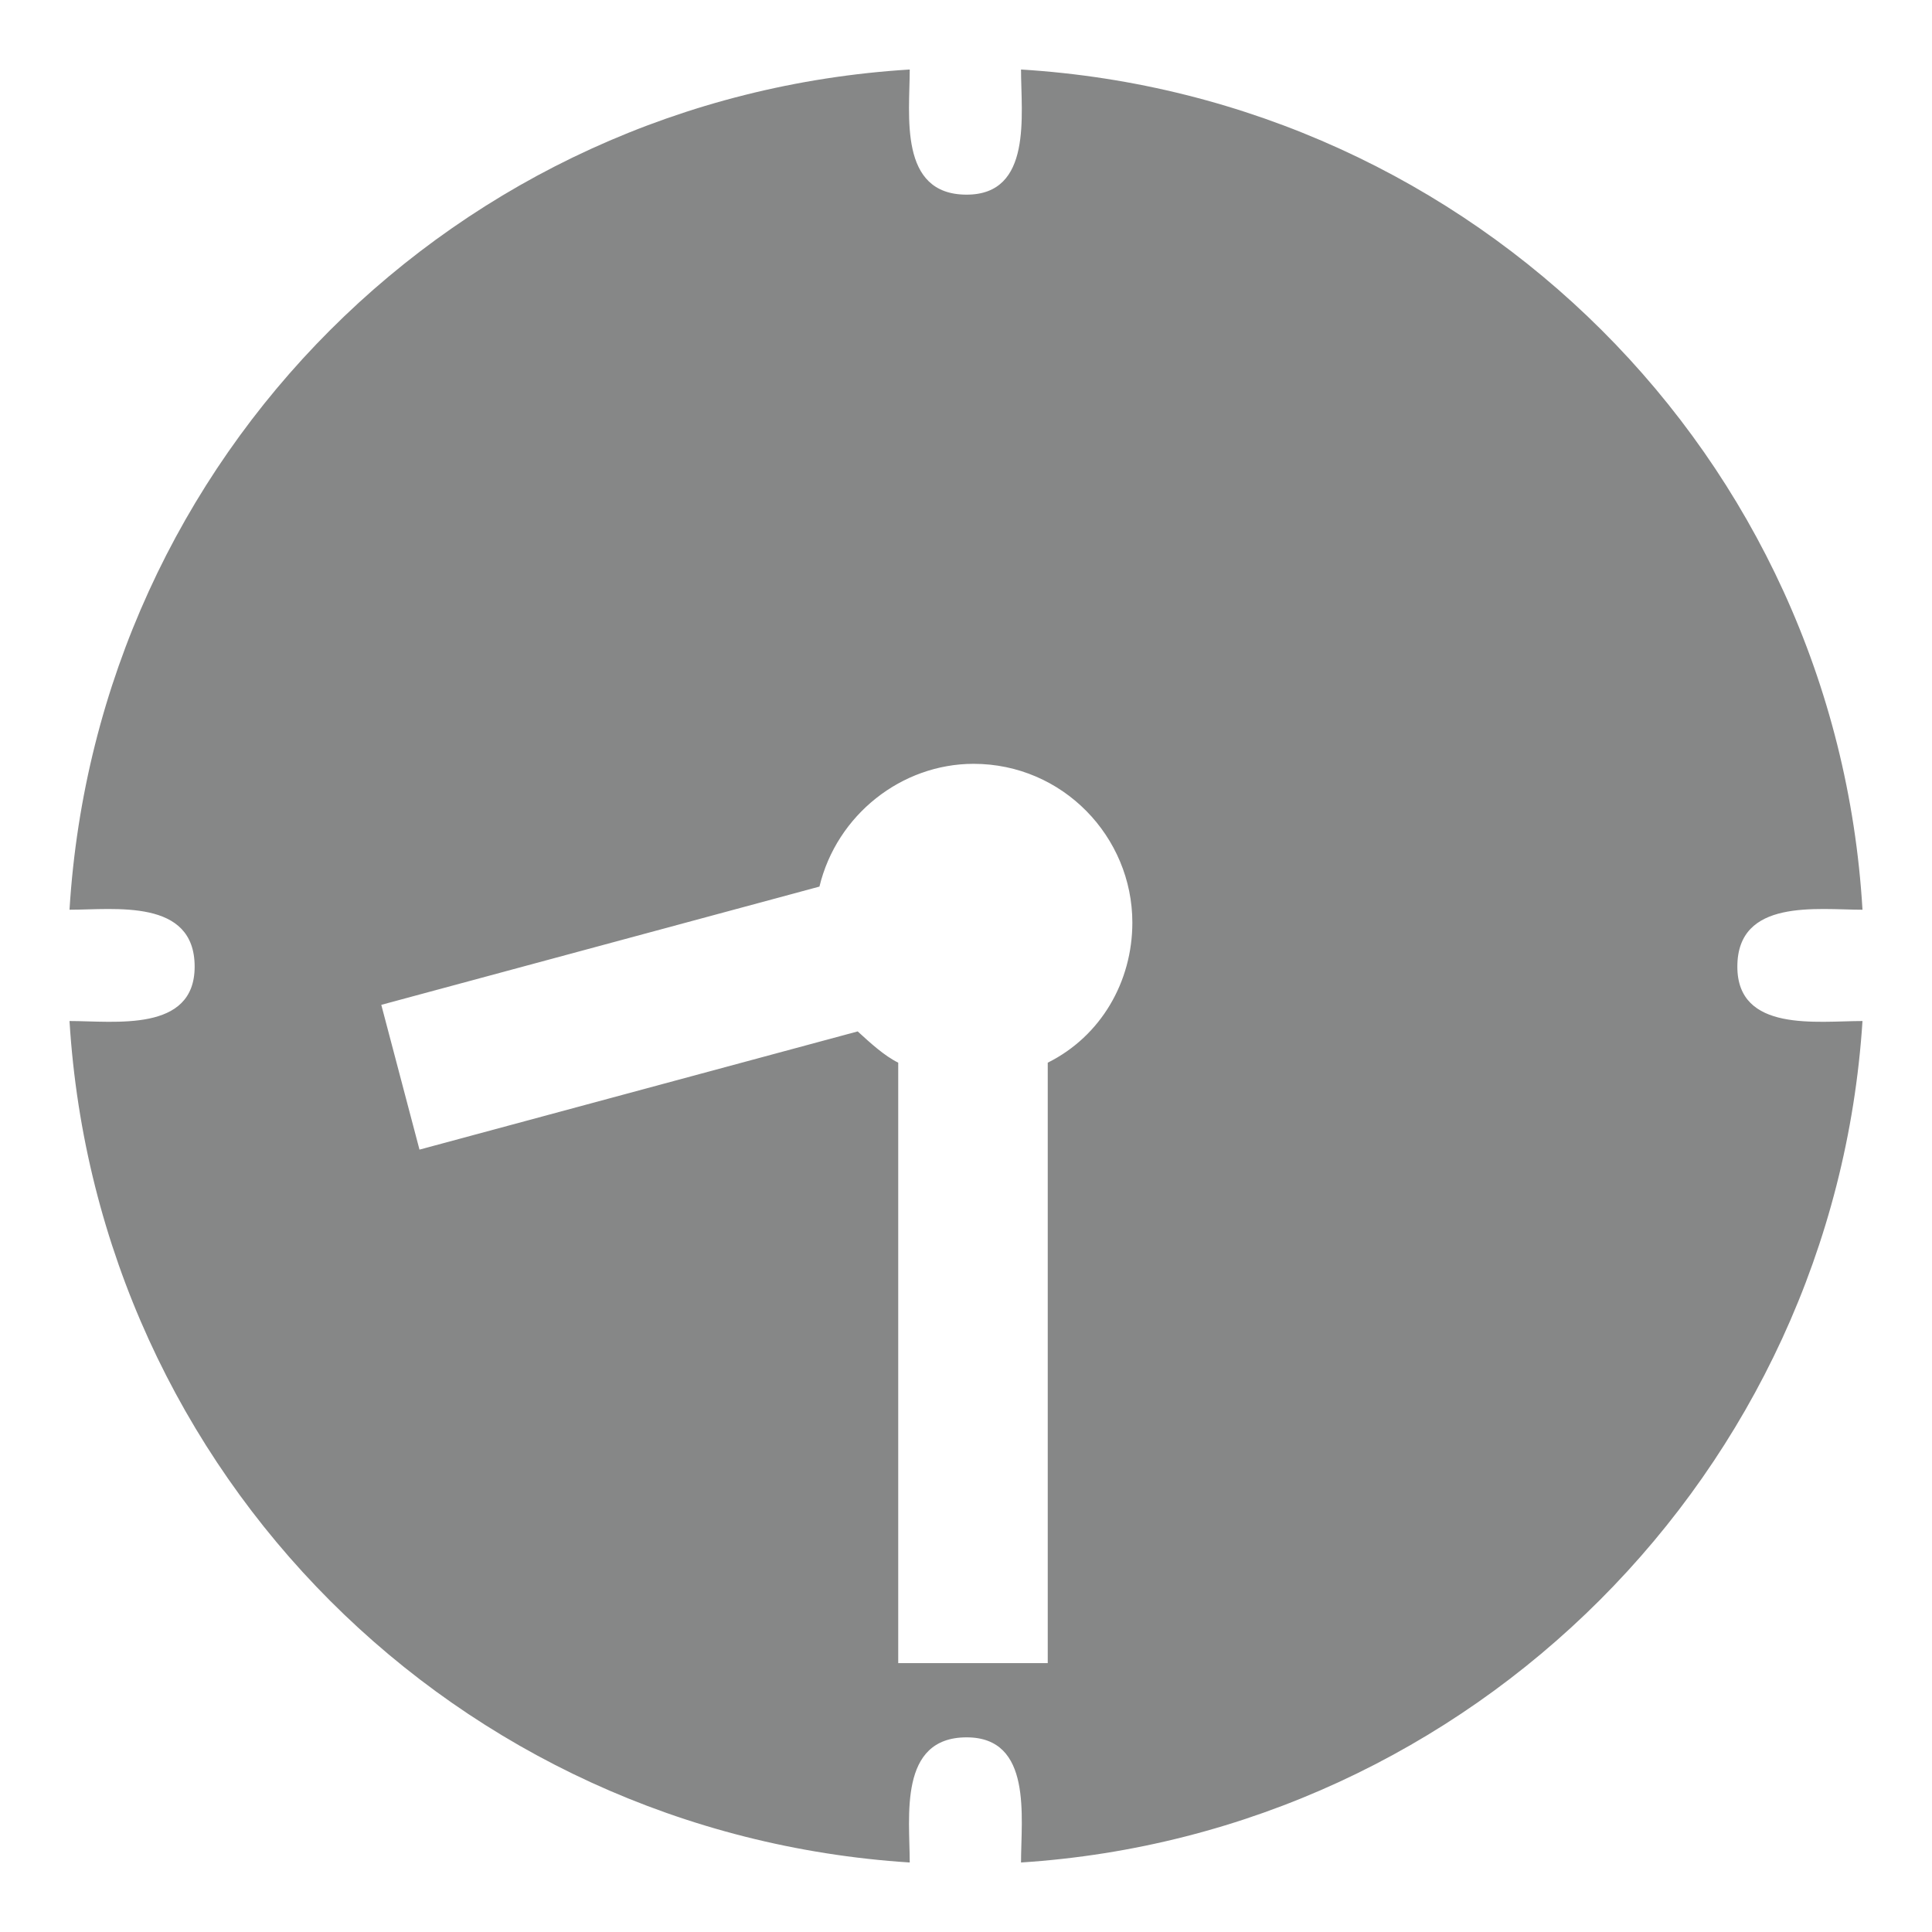 <?xml version="1.0" encoding="UTF-8"?>
<svg xmlns="http://www.w3.org/2000/svg" xmlns:xlink="http://www.w3.org/1999/xlink" width="48pt" height="48pt" viewBox="0 0 48 48" version="1.1">
<defs>
<linearGradient id="linear0" gradientUnits="userSpaceOnUse" x1="94336.7" y1="156803" x2="72796.6" y2="10379.1" gradientTransform="matrix(0.029,0,0,0.029,0,0)">
<stop offset="0" style="stop-color:rgb(34.118%,34.118%,34.118%);stop-opacity:1;"/>
<stop offset="1" style="stop-color:rgb(52.549%,52.941%,52.941%);stop-opacity:1;"/>
</linearGradient>
</defs>
<g id="surface1">
<path style=" stroke:none;fill-rule:evenodd;fill:url(#linear0);" d="M 25.367 1.727 C 25.367 2.852 25.656 4.836 24.016 4.836 C 22.316 4.836 22.602 2.852 22.602 1.727 C 11.344 2.418 2.418 11.344 1.727 22.602 C 2.852 22.602 4.836 22.316 4.836 24.016 C 4.836 25.656 2.852 25.367 1.727 25.367 C 2.418 36.625 11.344 45.551 22.602 46.273 C 22.602 45.148 22.316 43.164 24.016 43.164 C 25.656 43.164 25.367 45.148 25.367 46.273 C 36.57 45.551 45.551 36.57 46.273 25.367 C 45.148 25.367 43.164 25.656 43.164 24.016 C 43.164 22.316 45.148 22.602 46.273 22.602 C 45.609 11.344 36.625 2.418 25.367 1.727 Z M 26.031 26.402 L 26.031 41.32 L 22.316 41.32 L 22.316 26.402 C 21.969 26.23 21.625 25.914 21.309 25.625 L 10.422 28.562 L 9.473 24.965 L 20.359 22.027 C 20.789 20.242 22.402 18.977 24.188 18.977 C 26.402 18.977 28.133 20.789 28.133 22.922 C 28.133 24.387 27.355 25.742 26.031 26.402 Z M 26.031 26.402 "/>
</g>
</svg>
